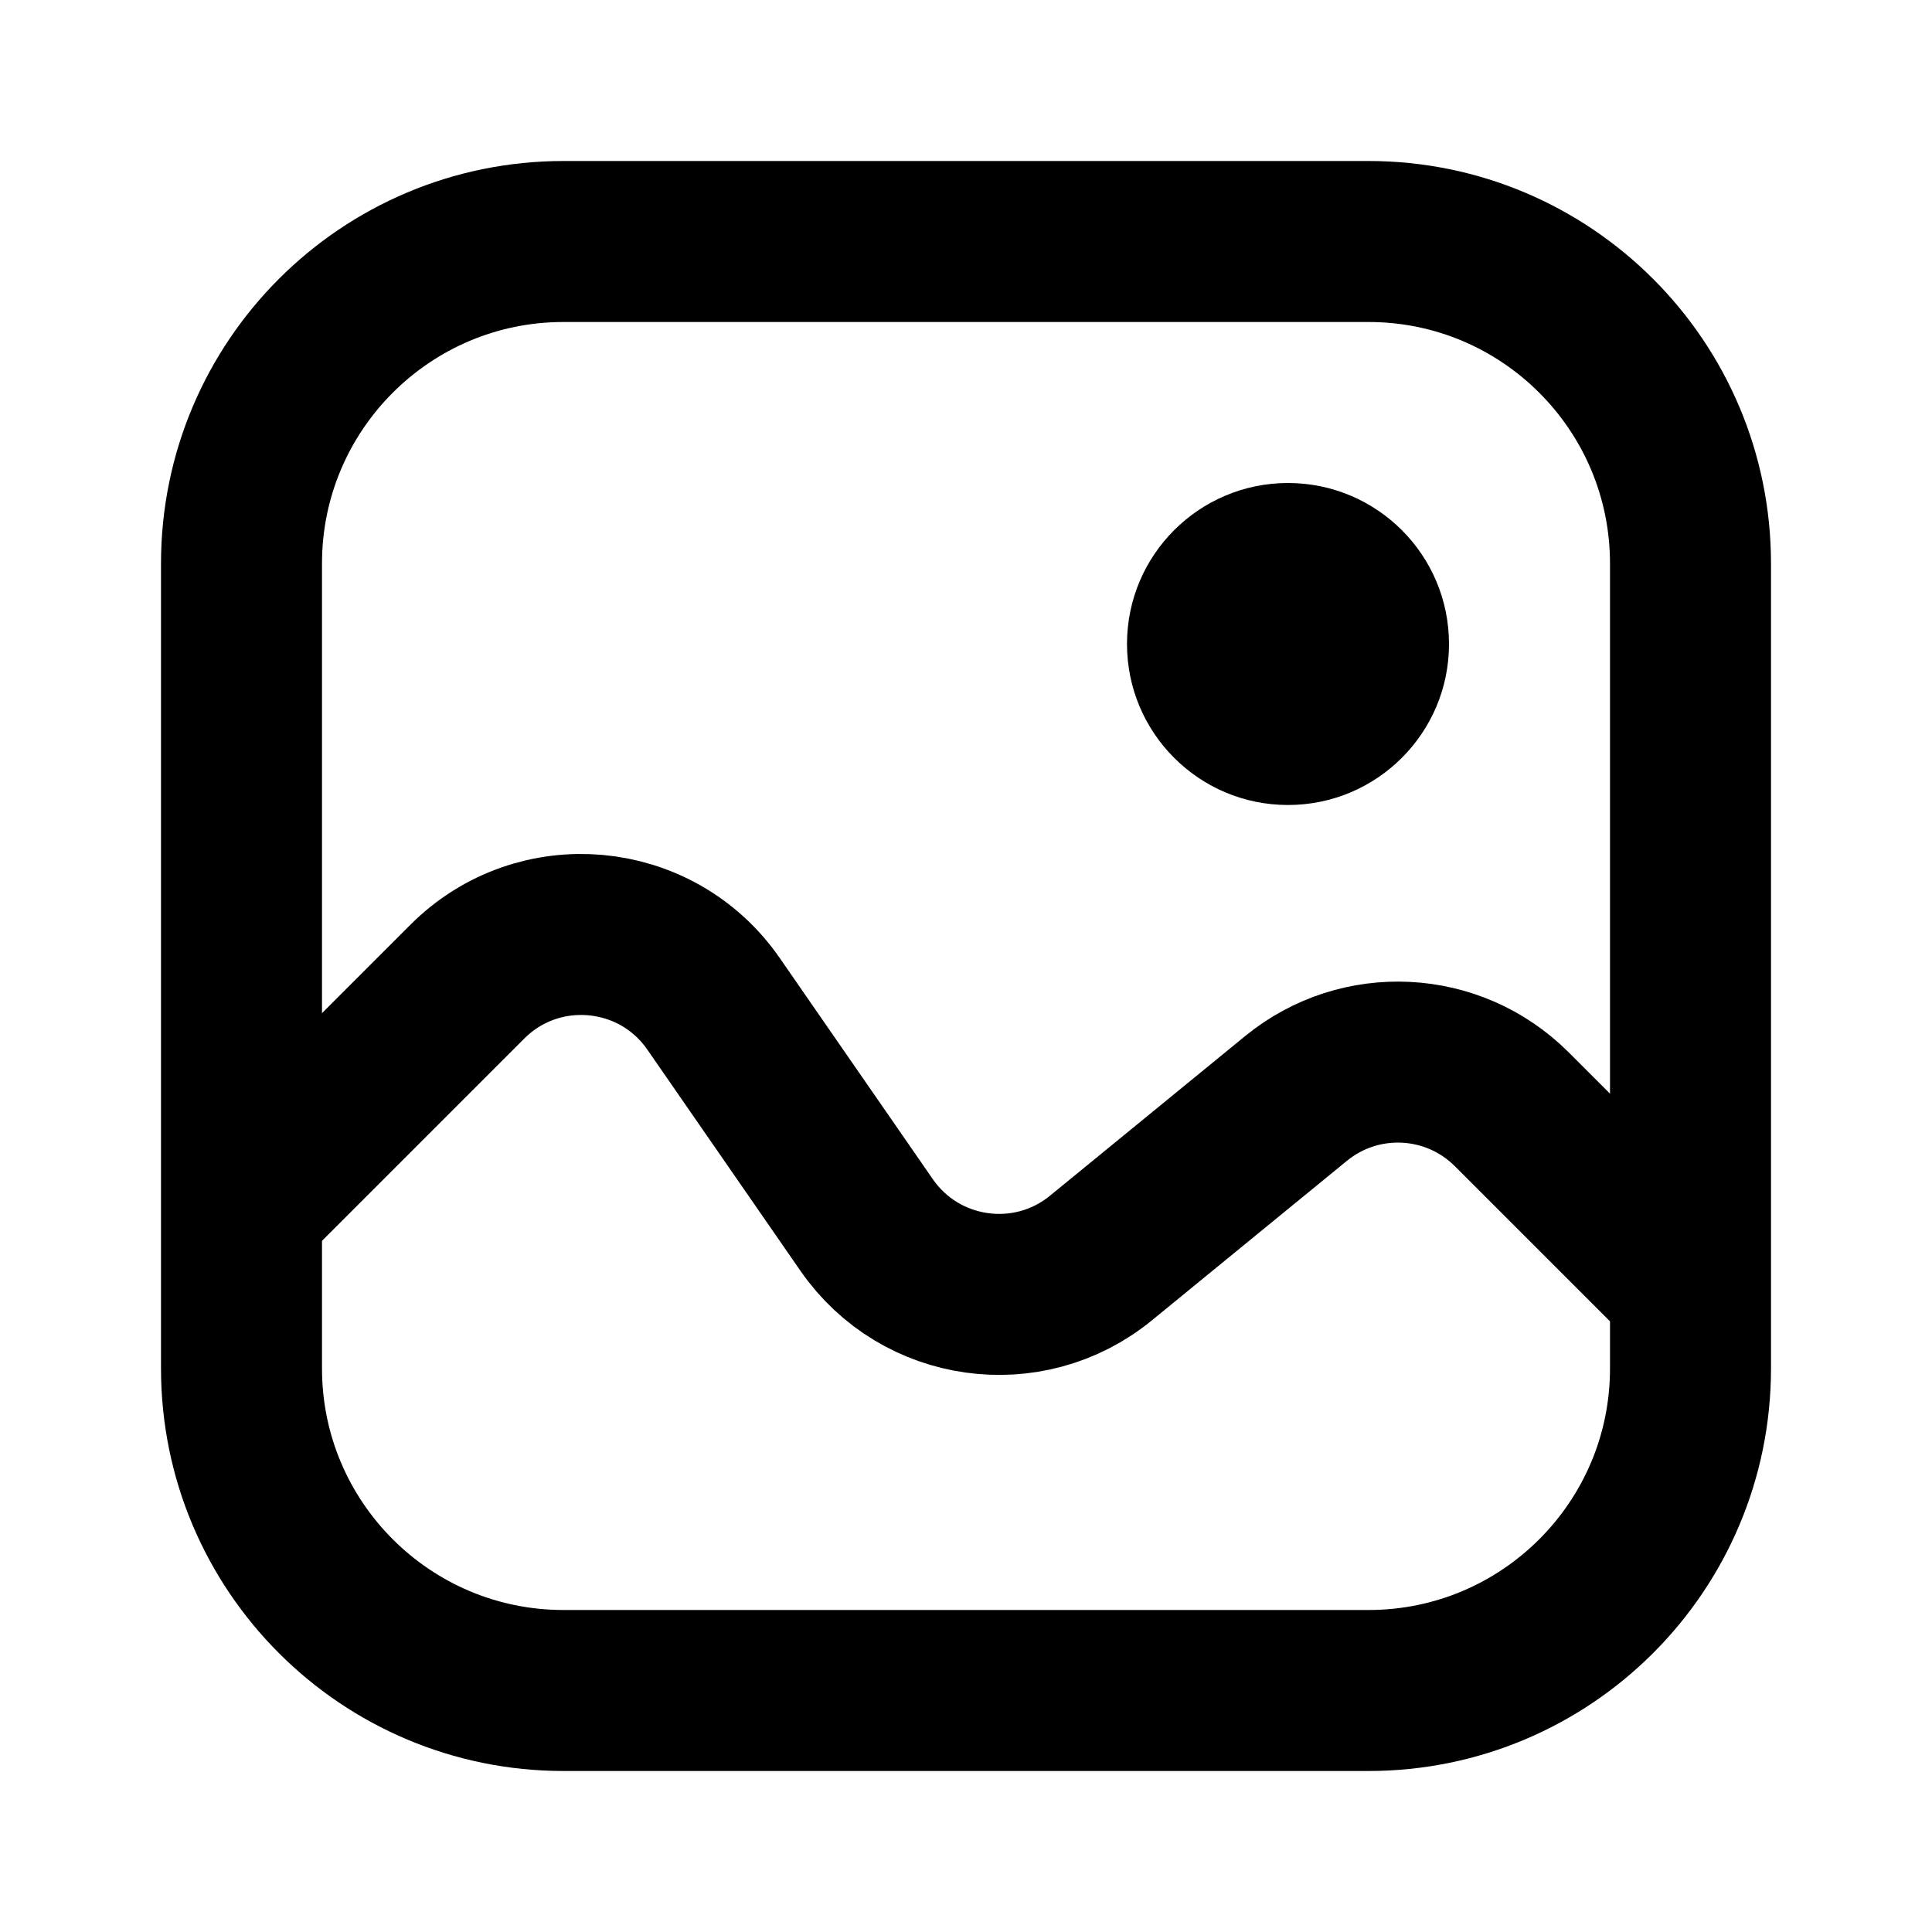 <svg width="24" height="24" viewBox="0 0 24 24" fill="none" xmlns="http://www.w3.org/2000/svg">
<path d="M3 7C3 4.791 4.791 3 7 3H17C19.209 3 21 4.791 21 7V17C21 19.209 19.209 21 17 21H7C4.791 21 3 19.209 3 17V7Z" stroke="currentColor" stroke-width="2"/>
<path d="M3 15L5.806 12.194C6.688 11.312 8.154 11.444 8.864 12.47L10.766 15.218C11.431 16.178 12.774 16.367 13.677 15.627L16.099 13.646C16.894 12.995 18.053 13.053 18.78 13.78L21 16" stroke="currentColor" stroke-width="2"/>
<circle cx="16" cy="8" r="2" fill="currentColor"/>
</svg>
